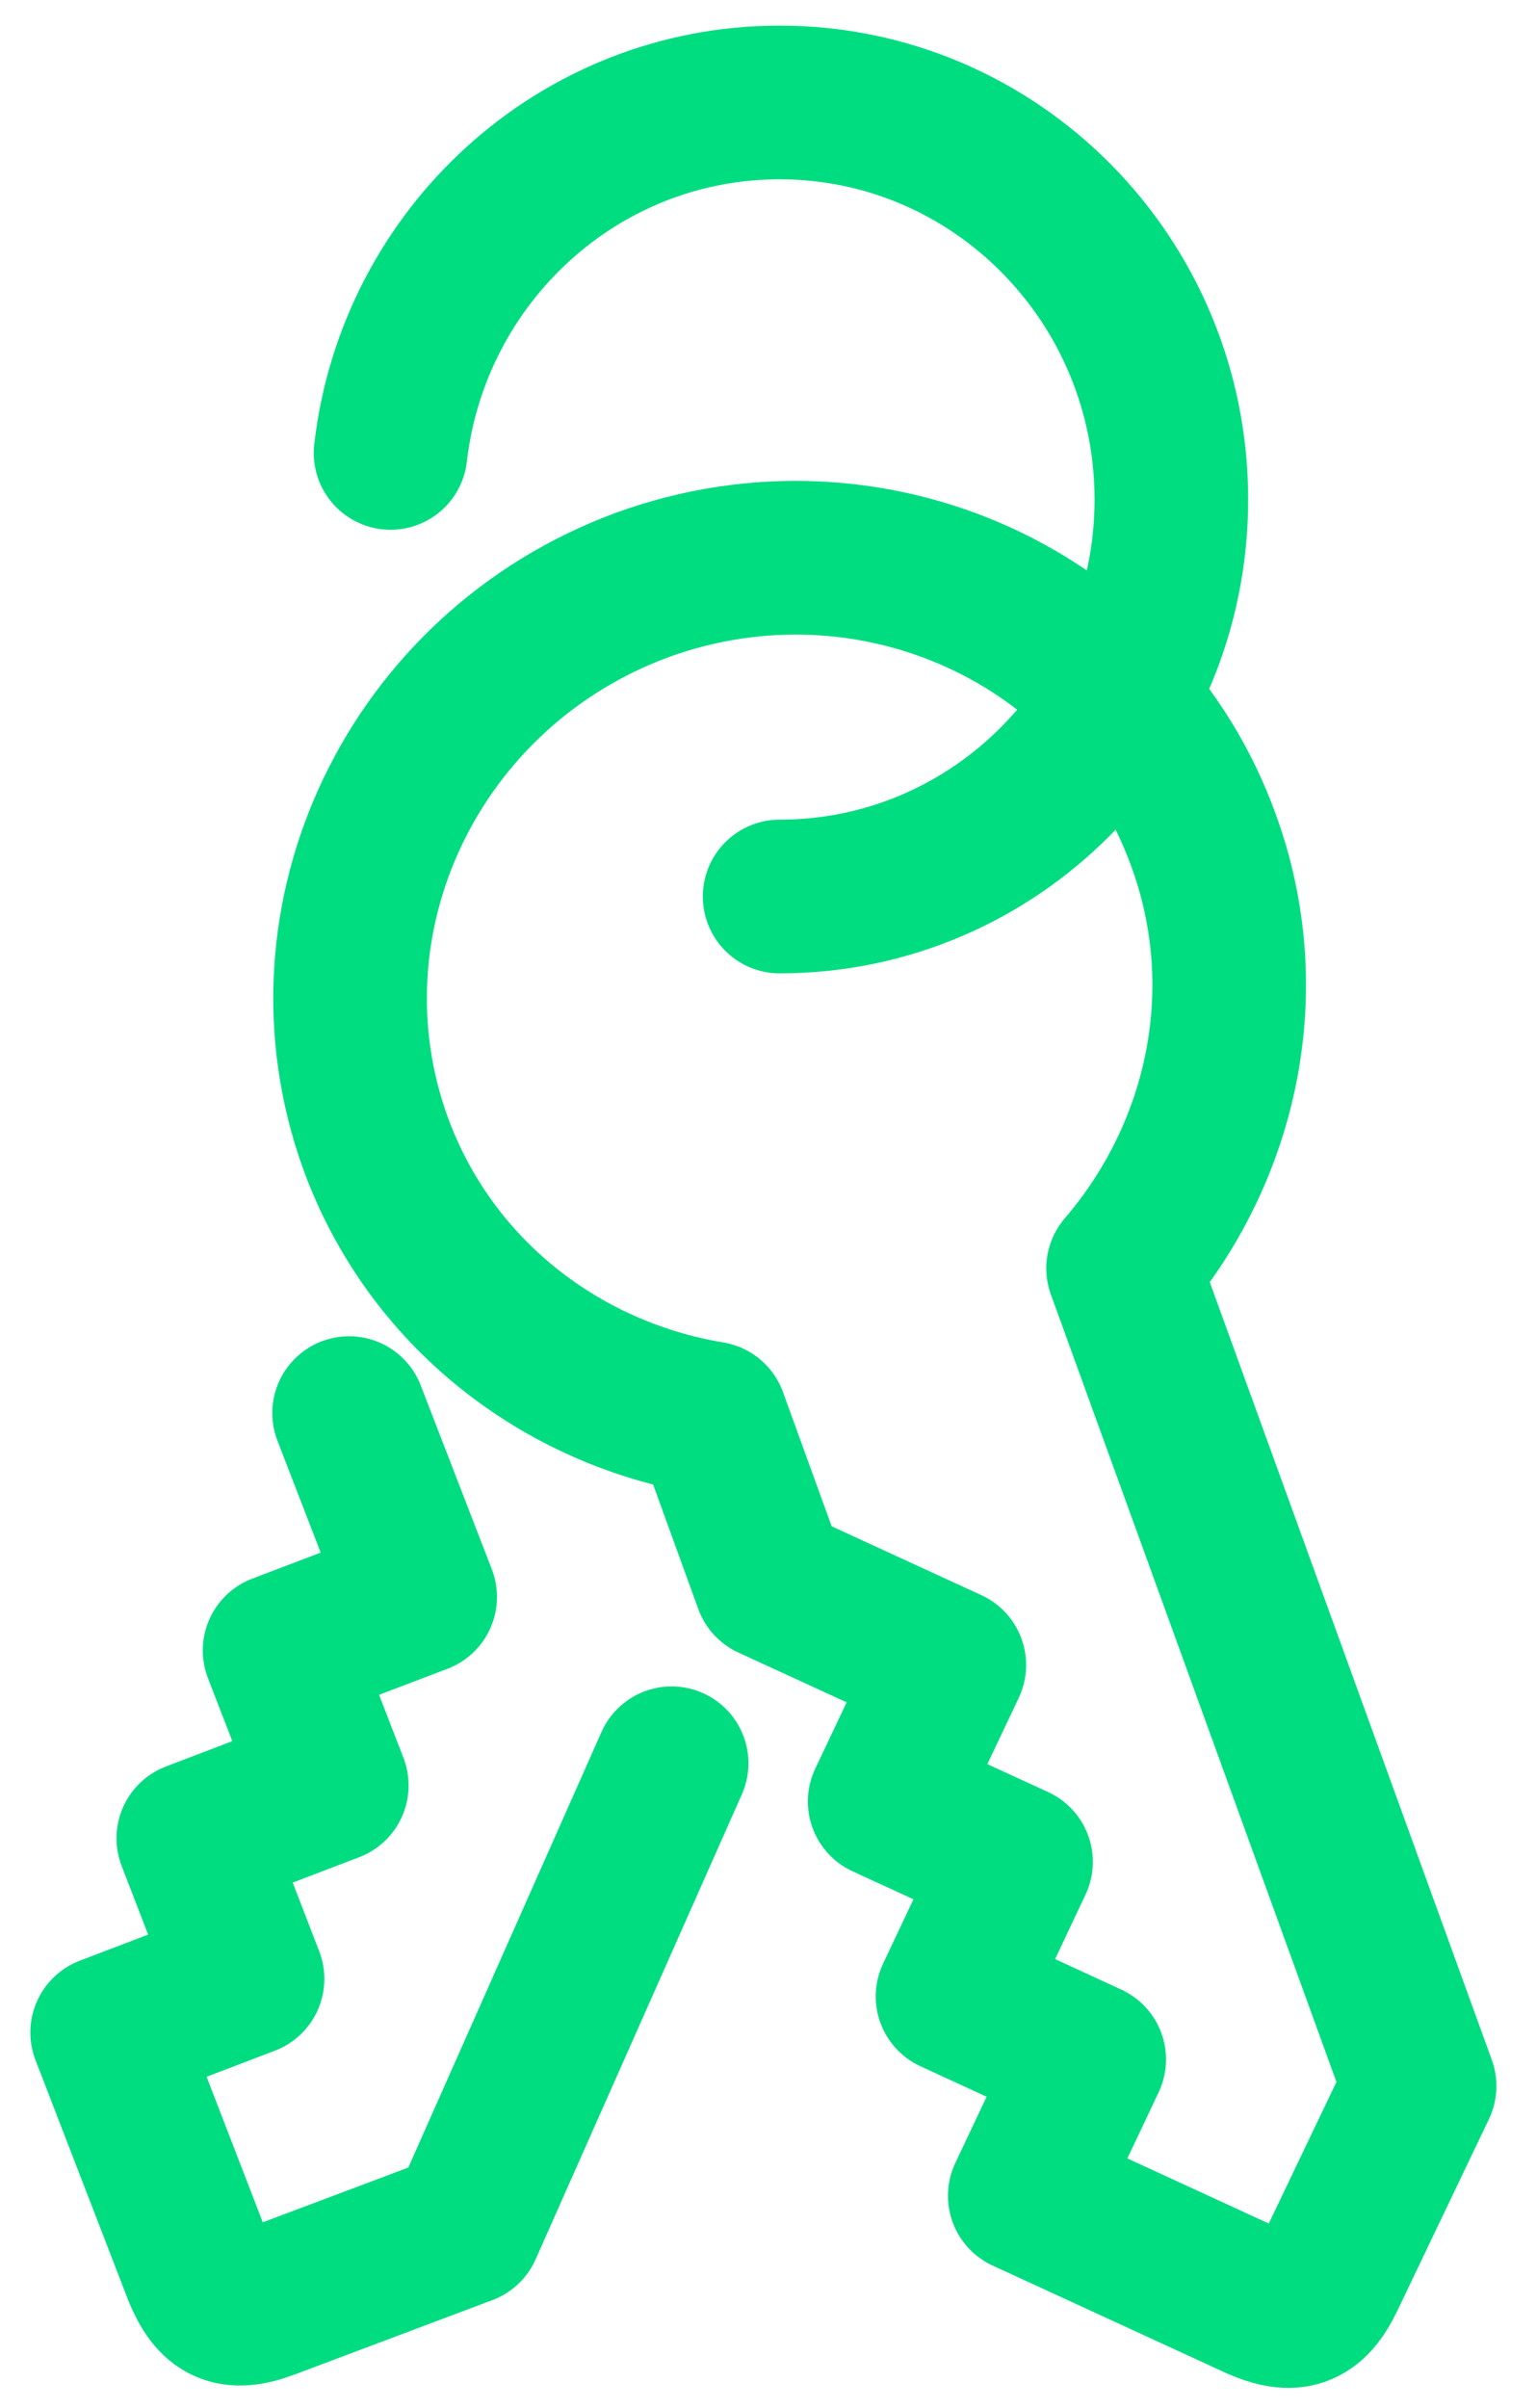 <?xml version="1.0" encoding="UTF-8"?>
<svg width="30px" height="47px" viewBox="0 0 30 47" version="1.1" xmlns="http://www.w3.org/2000/svg" xmlns:xlink="http://www.w3.org/1999/xlink">
    <title>keys-success</title>
    <g id="keys-success" stroke="none" stroke-width="1" fill="none" fill-rule="evenodd" stroke-linecap="round" stroke-linejoin="round">
        <g id="Group-Copy" transform="translate(-4, 2)" stroke="#00DD80" stroke-width="3">
            <path d="M26.967,24.084 C29.555,22.628 31.304,19.901 31.301,16.774 C31.314,12.112 27.463,8.343 22.714,8.337 C17.953,8.352 14.094,12.129 14.082,16.791 C14.084,19.911 15.821,22.627 18.399,24.08 L18.396,27.495 L21.13,30.199 L19.032,32.271 L21.04,34.256 L18.976,36.3 L21.064,38.368 L18.971,40.439 L22.537,43.969 C23.076,44.48 23.452,44.492 23.989,43.968 L26.95,41.064 L26.967,24.084 Z" id="Path" transform="translate(22.691, 26.347) rotate(-20) translate(-22.691, -26.347) "></path>
            <path d="M7.012,26.591 L9.74,29.305 L7.656,31.376 L9.659,33.368 L7.608,35.411 L9.692,37.487 L7.613,39.558 L11.171,43.101 C11.709,43.614 12.083,43.627 12.617,43.103 L15.559,40.201 L15.547,30.273" id="Path" transform="translate(11.285, 35.041) rotate(24) translate(-11.285, -35.041) "></path>
            <path d="M19.227,15.5 C23.452,15.5 26.878,12.03 26.878,7.75 C26.878,3.47 23.452,0 19.227,0 C15.305,0 12.072,2.989 11.628,6.841" id="Oval-2"></path>
        </g>
    </g>
</svg>